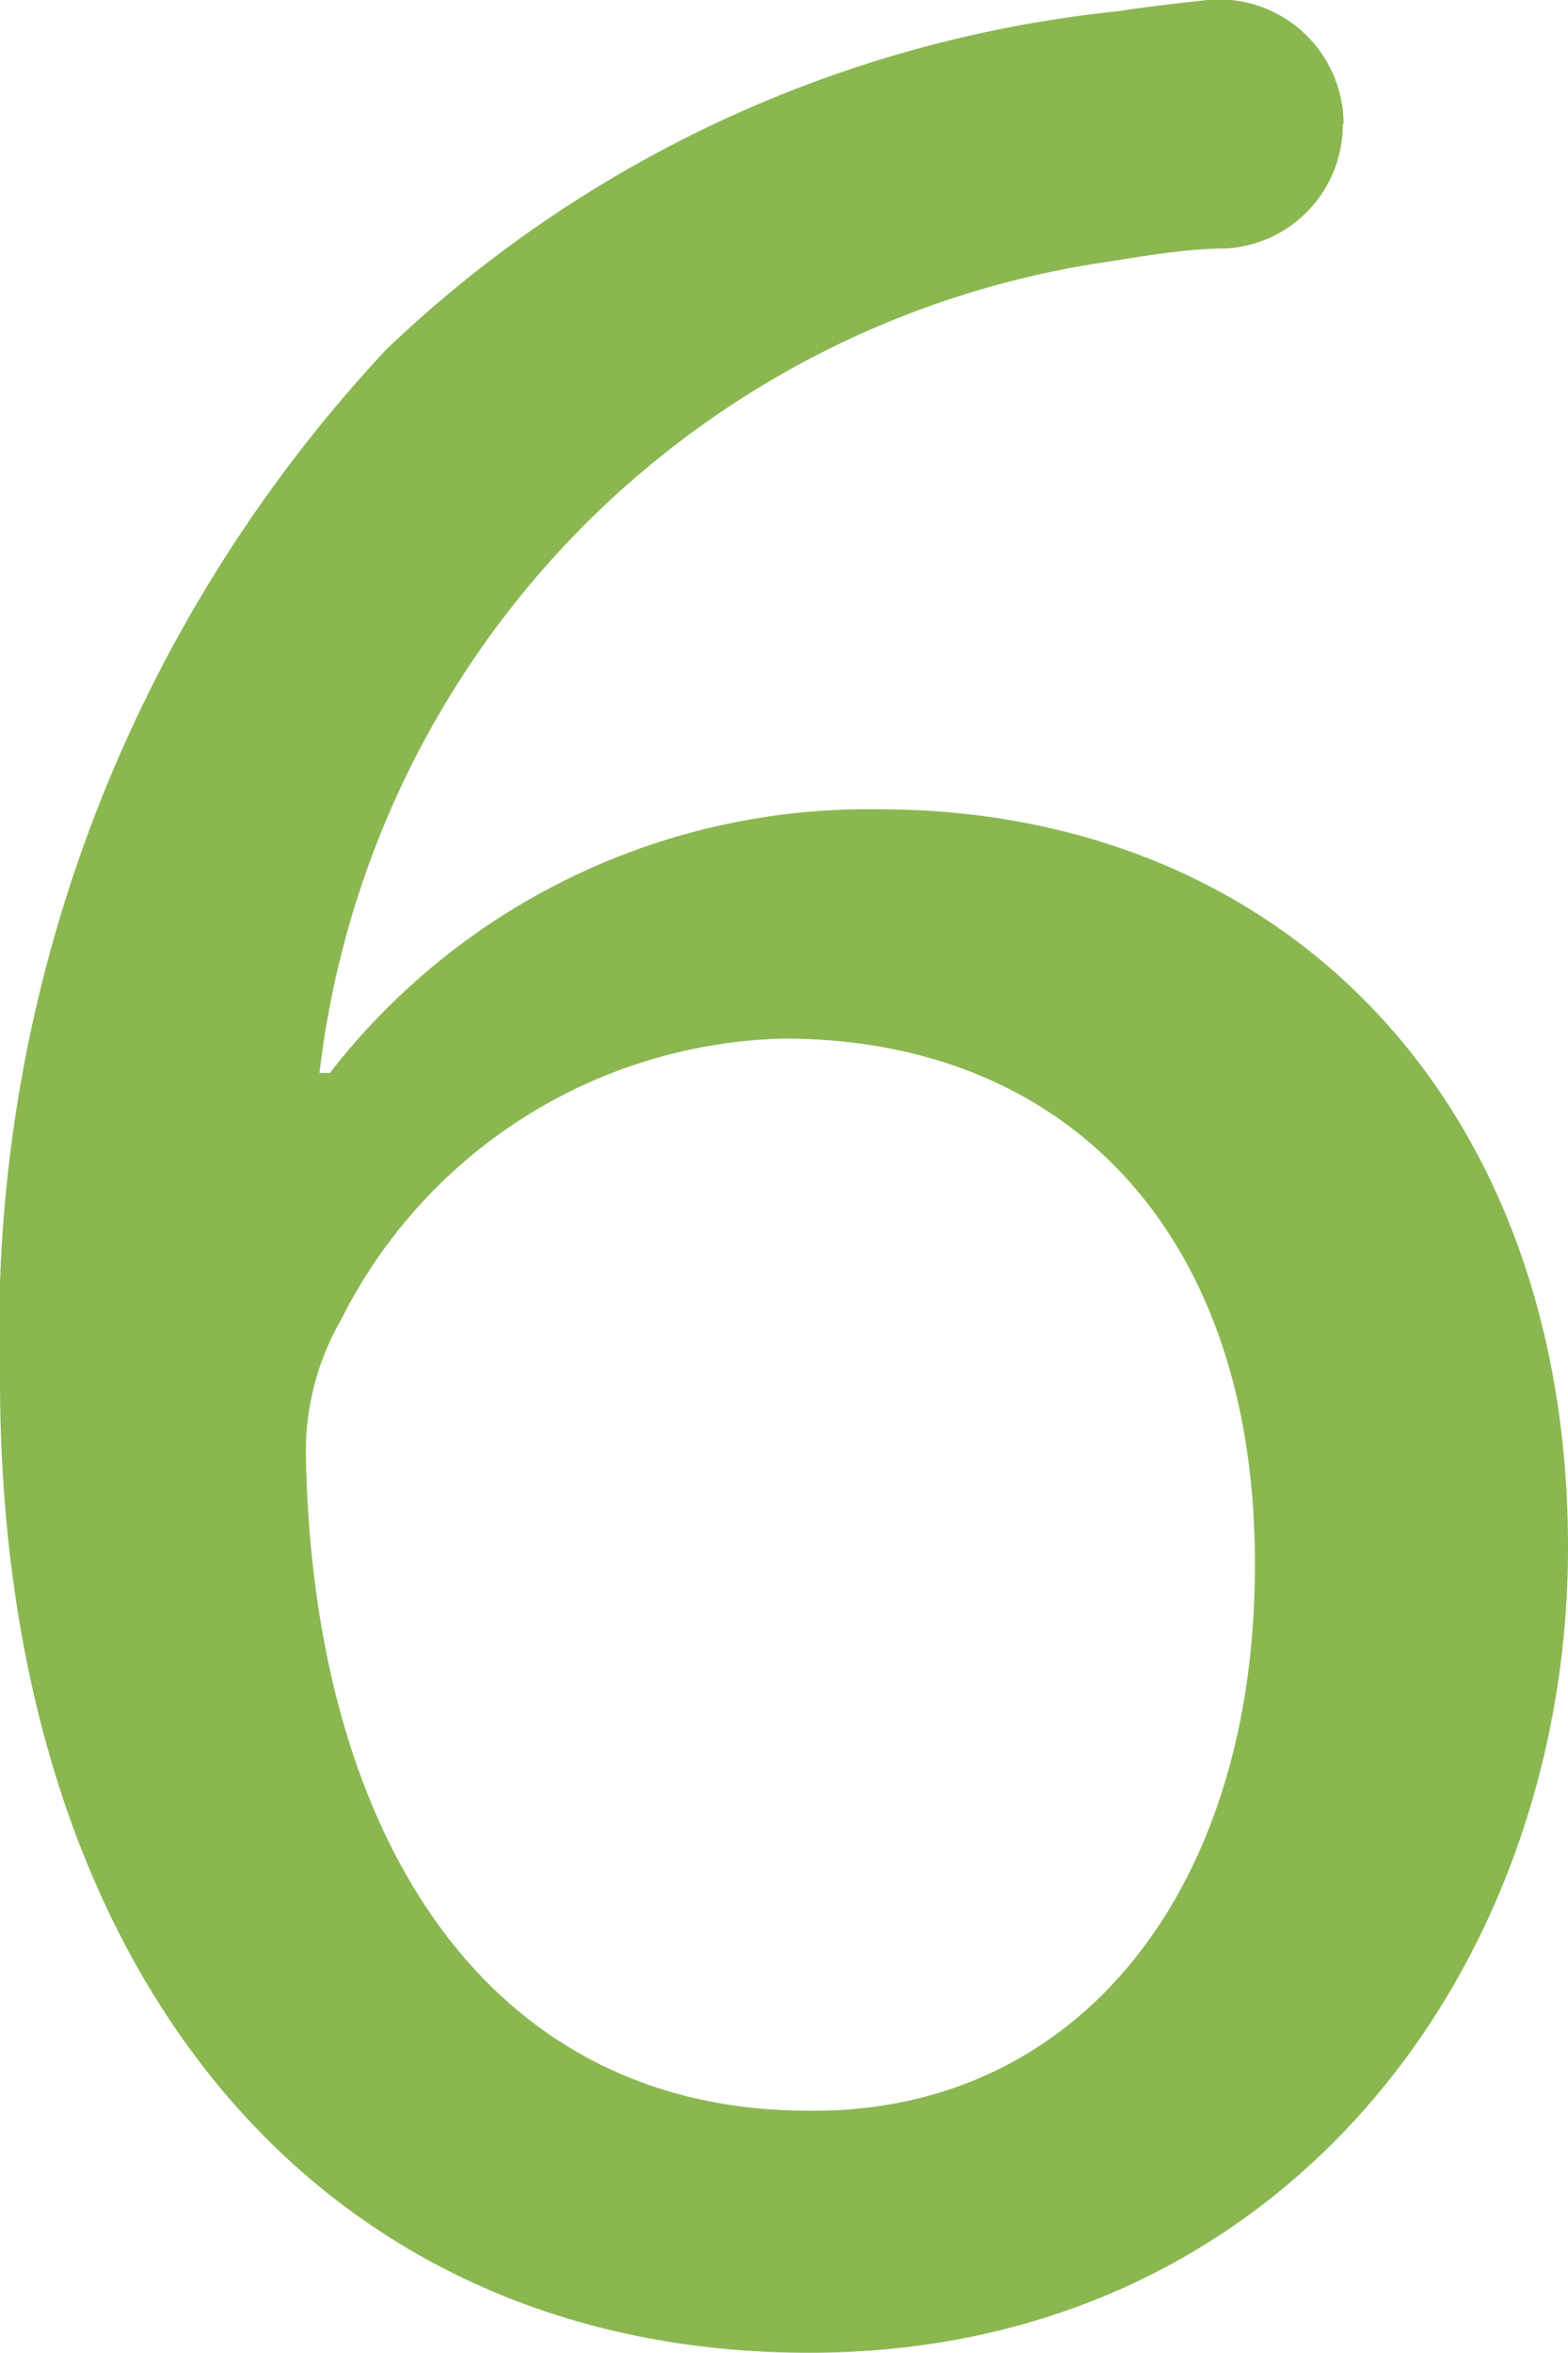 <svg xmlns="http://www.w3.org/2000/svg" viewBox="0 0 19.63 29.45"><defs><style>.cls-1{fill:#8bb751;}</style></defs><title>c6</title><g id="Слой_2" data-name="Слой 2"><g id="Слой_1-2" data-name="Слой 1"><path class="cls-1" d="M16.81,1.56a1.55,1.55,0,0,1-1.46,1.55c-.45,0-.94.08-1.44.16A11.63,11.63,0,0,0,4,13.43h.13A8.52,8.52,0,0,1,11,10.13c5.06,0,8.63,3.65,8.63,9.24,0,5.24-3.56,10.08-9.5,10.08C4,29.45,0,24.7,0,17.26A18,18,0,0,1,4.84,4.37,15.57,15.57,0,0,1,14,.14c.39-.06.76-.1,1.11-.14a1.56,1.56,0,0,1,1.71,1.55Zm-1.1,18c0-4.09-2.33-6.56-5.9-6.56a6.37,6.37,0,0,0-5.54,3.52,3.3,3.3,0,0,0-.44,1.72c.09,4.71,2.24,8.18,6.29,8.18C13.47,26.46,15.71,23.69,15.71,19.6Z"/></g></g></svg>